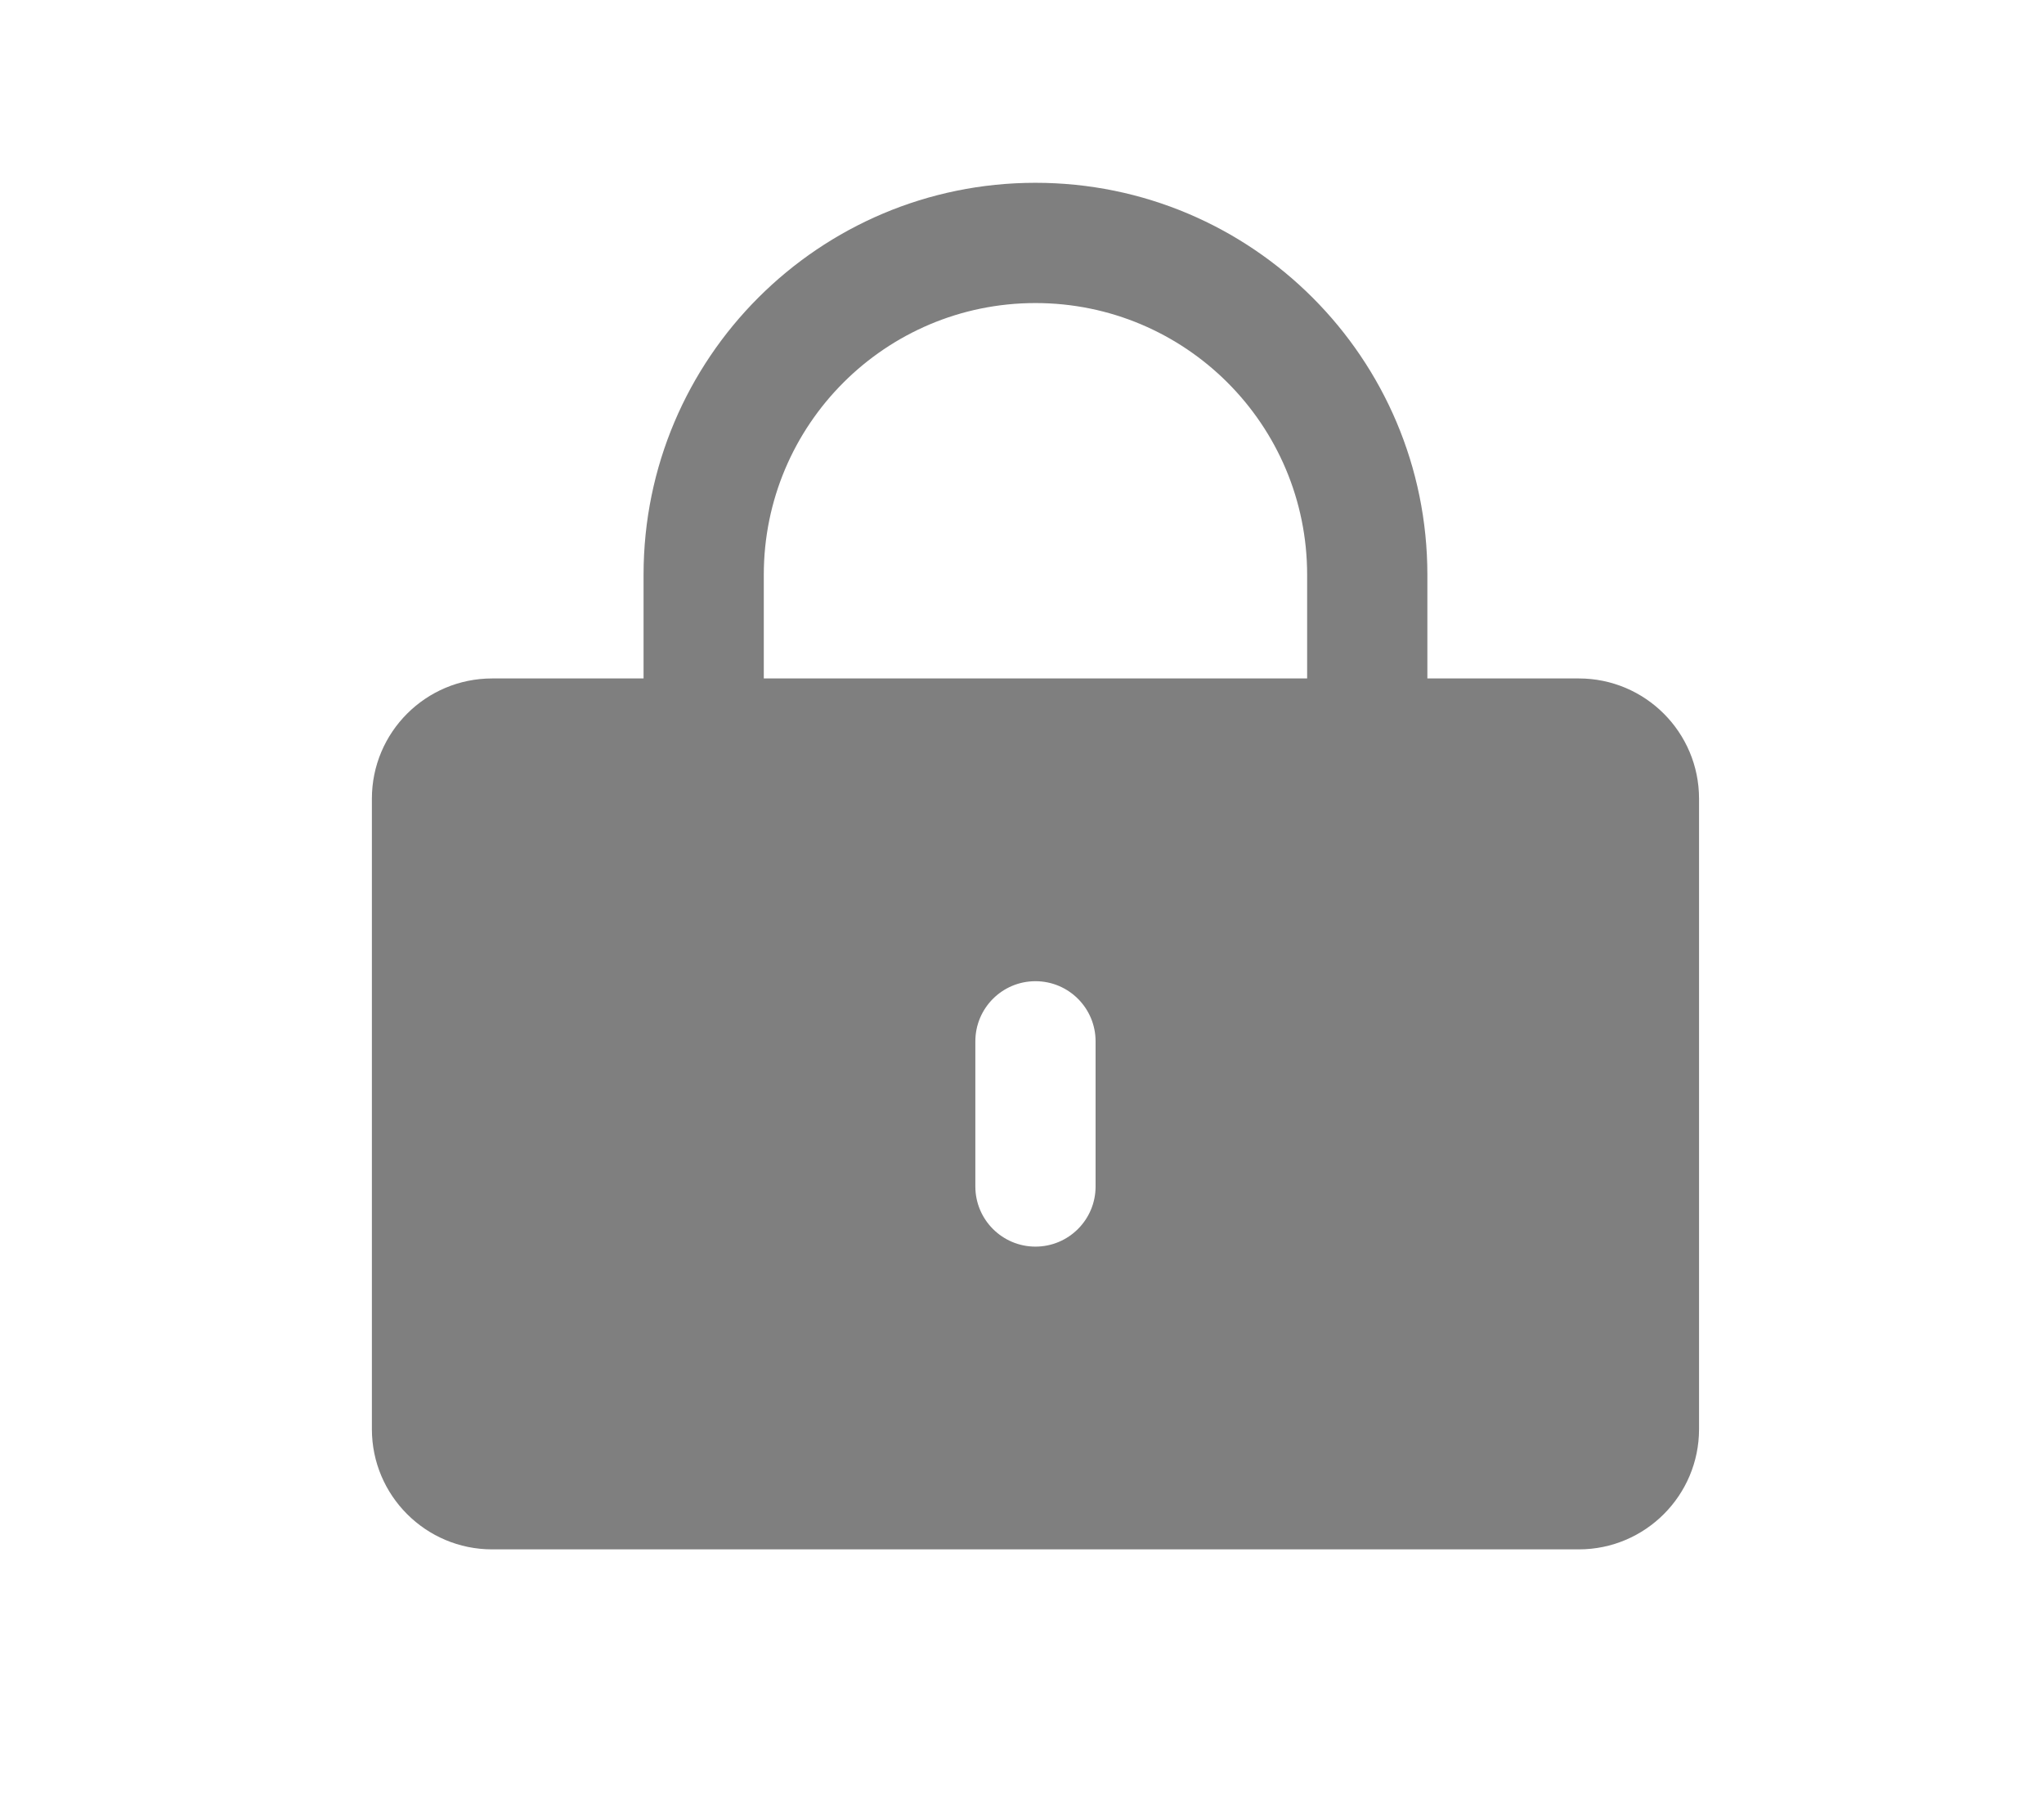 <svg width="34" height="30" viewBox="0 0 34 30" fill="none" xmlns="http://www.w3.org/2000/svg">
<path fill-rule="evenodd" clip-rule="evenodd" d="M12.705 9.559C12.705 7.063 14.728 5.04 17.224 5.04C19.72 5.04 21.743 7.063 21.743 9.559V11.283H12.705V9.559ZM10.705 11.283V9.559C10.705 5.959 13.624 3.04 17.224 3.04C20.824 3.04 23.743 5.959 23.743 9.559V11.283H26.262C27.366 11.283 28.262 12.178 28.262 13.283V23.767C28.262 24.871 27.366 25.767 26.262 25.767H8.186C7.082 25.767 6.186 24.871 6.186 23.767V13.283C6.186 12.178 7.082 11.283 8.186 11.283H10.705ZM17.224 16.318C17.776 16.318 18.224 16.765 18.224 17.318V19.732C18.224 20.284 17.776 20.732 17.224 20.732C16.672 20.732 16.224 20.284 16.224 19.732V17.318C16.224 16.765 16.672 16.318 17.224 16.318Z" fill="black" fill-opacity="0.5"/>
</svg>
